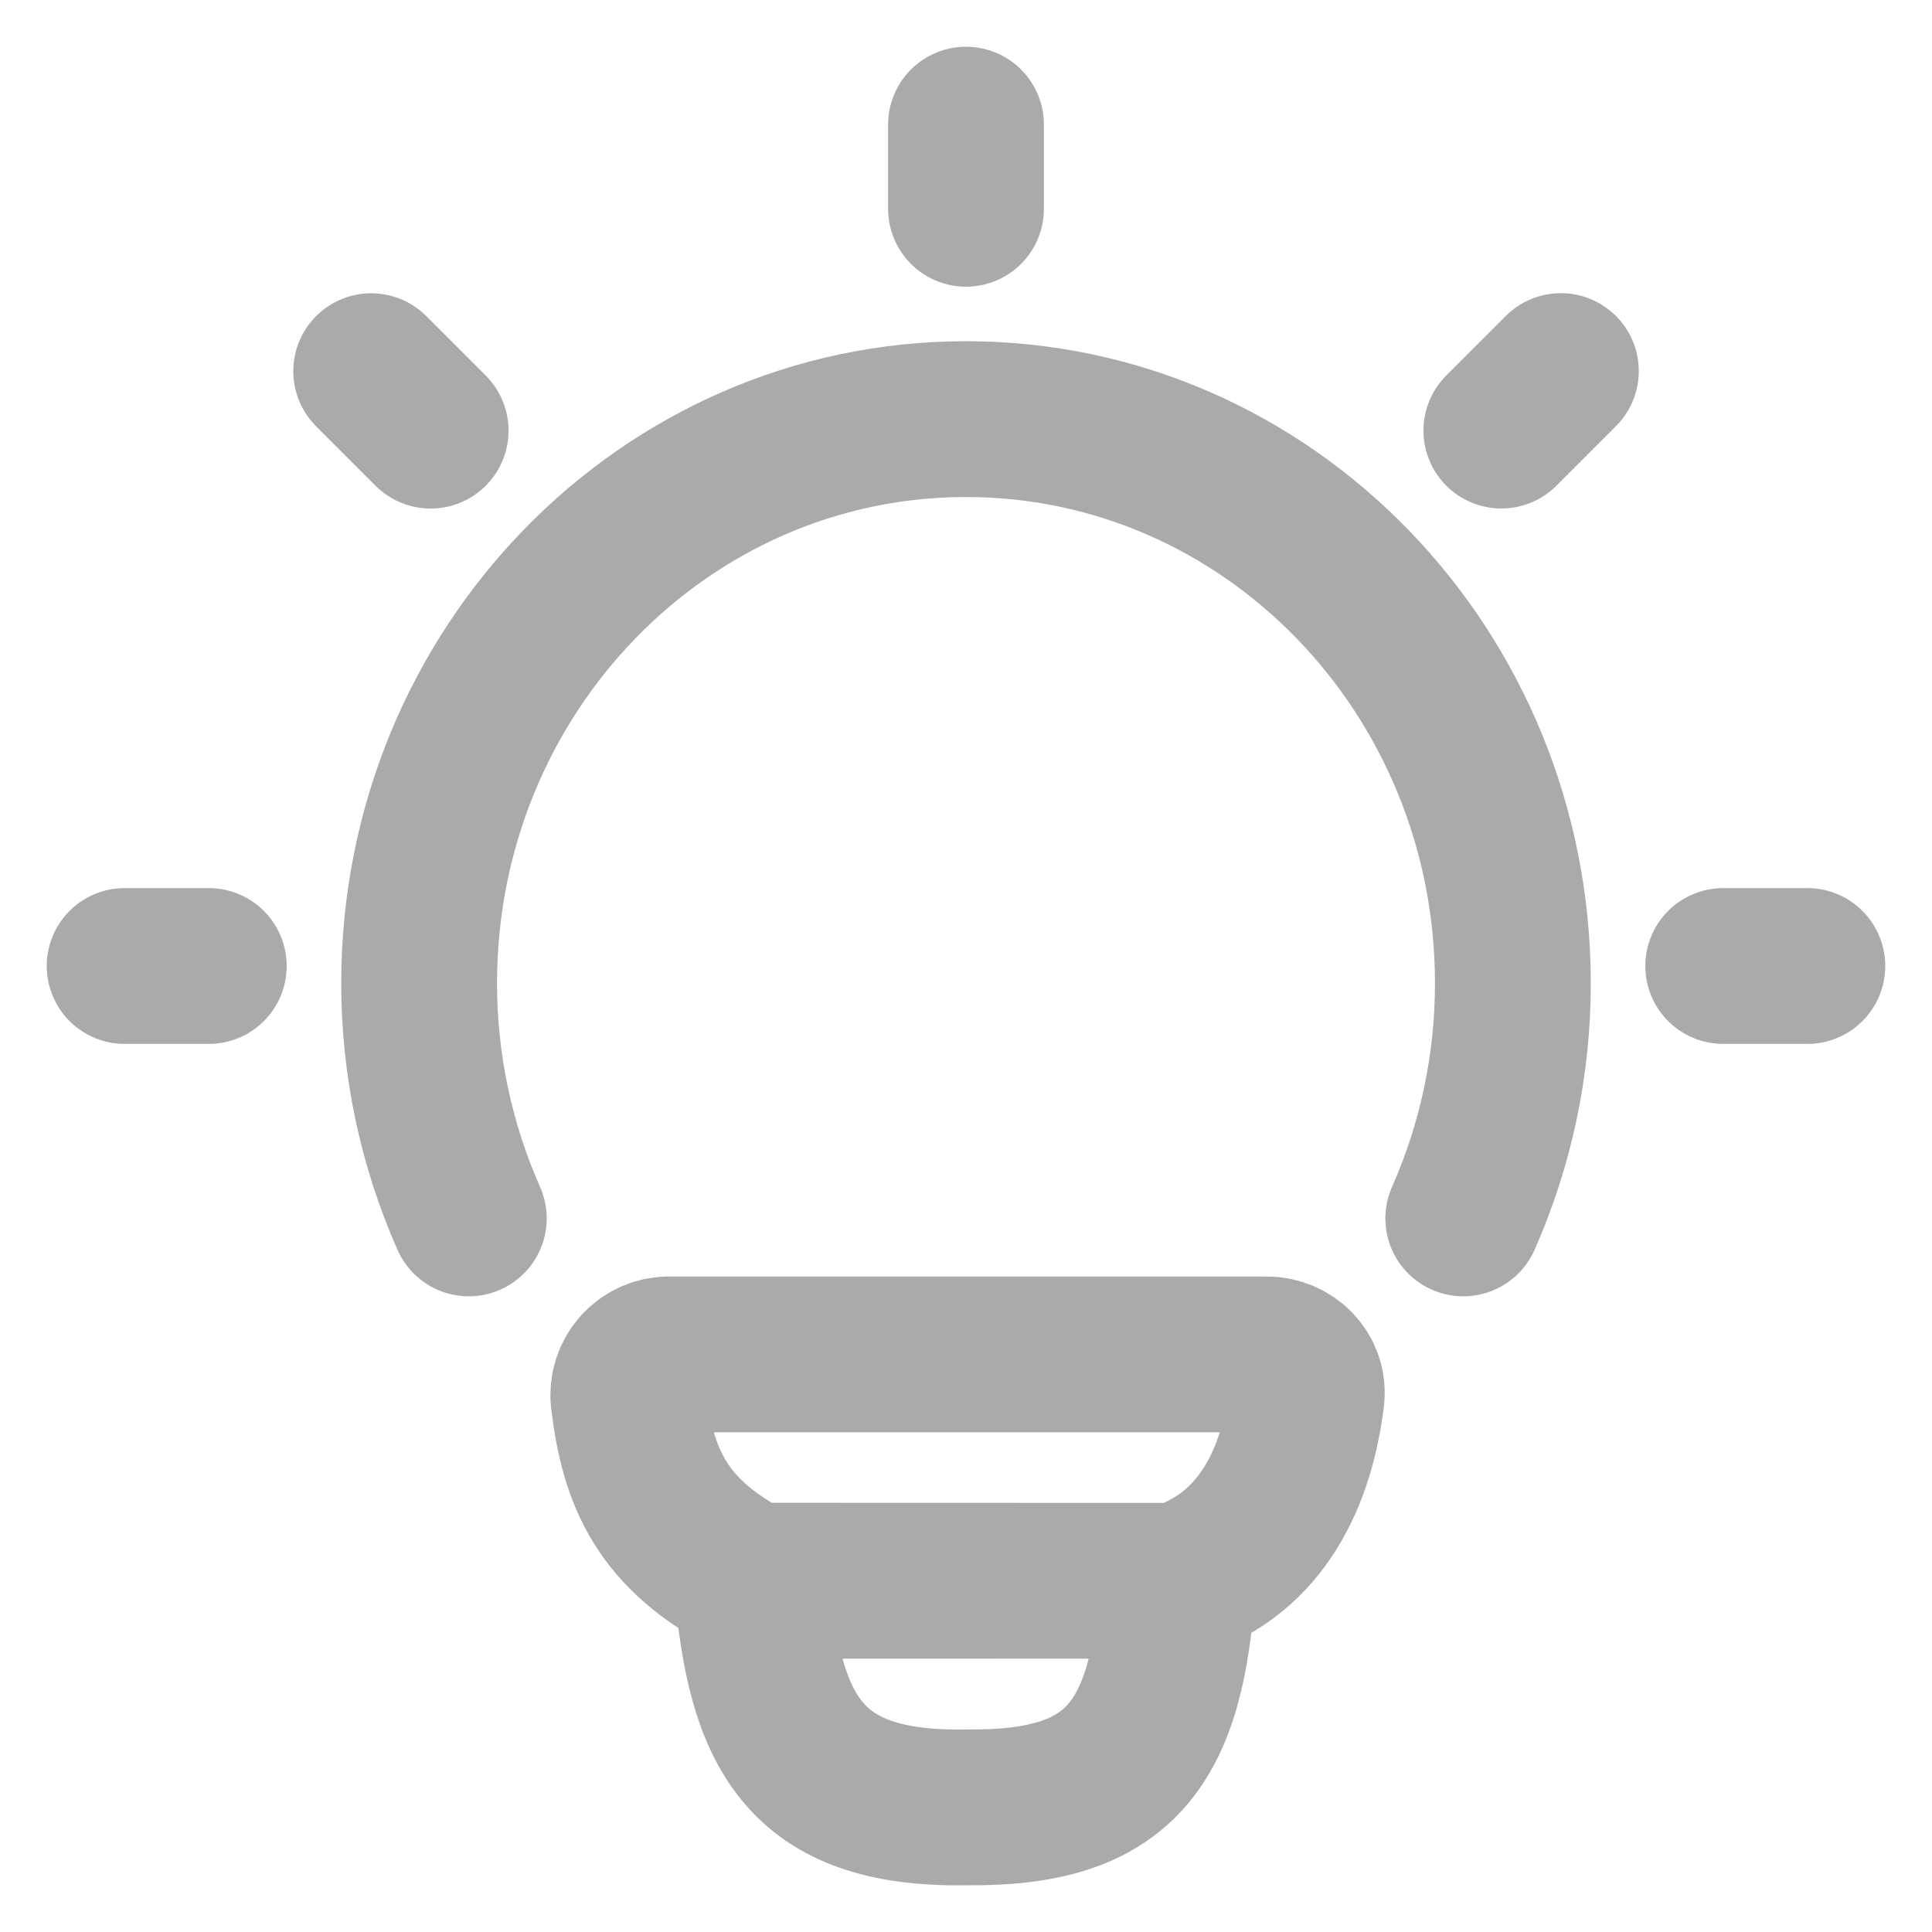 <svg width="31" height="31" viewBox="0 0 31 31" fill="none" xmlns="http://www.w3.org/2000/svg">
<path d="M7.522 19.55C6.996 18.362 6.725 17.077 6.725 15.778C6.725 10.777 10.654 6.725 15.5 6.725C20.347 6.725 24.275 10.778 24.275 15.778C24.276 17.077 24.005 18.362 23.479 19.55M15.5 2V3.35M29 15.5H27.65M3.35 15.5H2M25.045 5.954L24.09 6.909M6.91 6.91L5.956 5.956M18.898 25.365C20.262 24.923 20.81 23.675 20.964 22.419C21.01 22.044 20.701 21.732 20.323 21.732H10.744C10.652 21.73 10.56 21.749 10.475 21.785C10.391 21.822 10.315 21.876 10.252 21.944C10.19 22.012 10.143 22.093 10.114 22.18C10.085 22.268 10.075 22.361 10.085 22.453C10.236 23.706 10.617 24.621 12.062 25.363M18.898 25.365L12.062 25.363M18.898 25.365C18.735 27.991 17.976 29.03 15.51 29C12.872 29.049 12.264 27.762 12.062 25.363" stroke="#AAAAAA" stroke-width="2.5" stroke-linecap="round" stroke-linejoin="round"/>
</svg>
